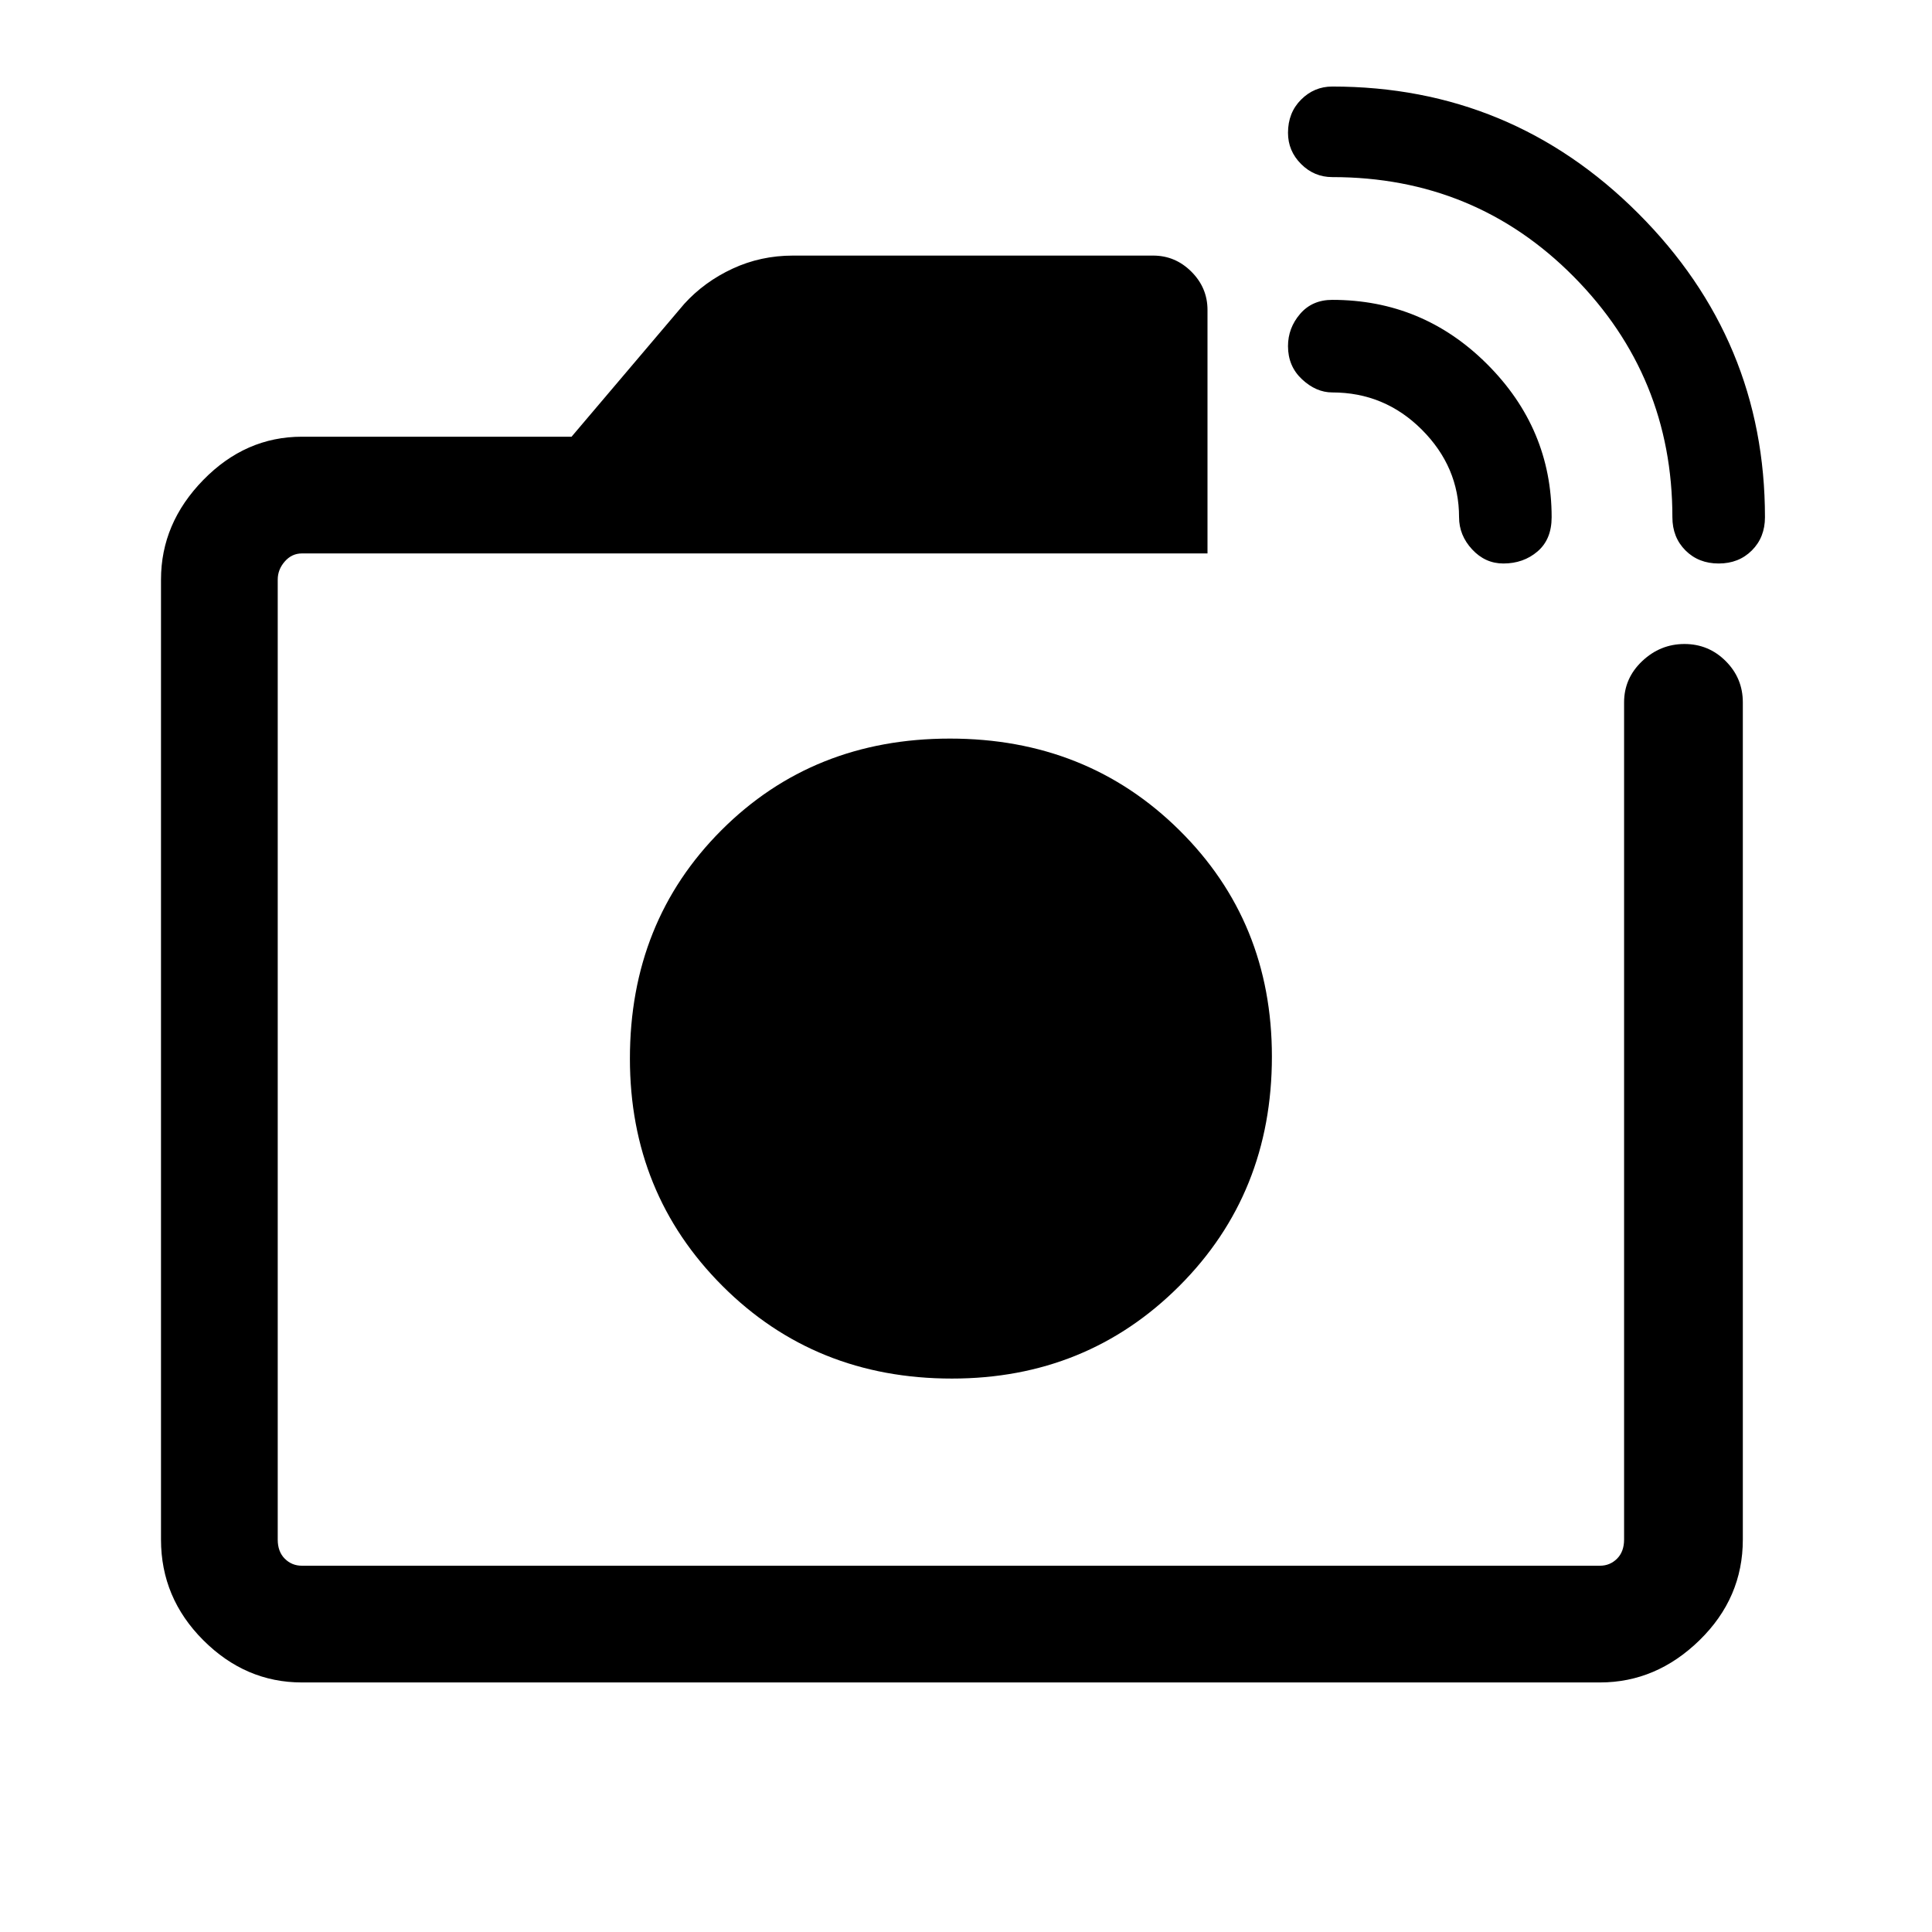 <svg xmlns="http://www.w3.org/2000/svg" height="48" width="48"><path d="M7.5 41.8q-1.4 0-2.45-1.05Q4 39.7 4 38.25V14.4q0-1.4 1.05-2.475Q6.1 10.85 7.5 10.85h6.7l2.8-3.3q.5-.55 1.2-.875.7-.325 1.5-.325h8.95q.55 0 .95.4.4.4.4.95v6.05H7.5q-.25 0-.425.2t-.175.45v23.85q0 .3.175.475t.425.175h32.25q.25 0 .425-.175t.175-.475v-20.8q0-.6.45-1.025.45-.425 1.05-.425.6 0 1.025.425.425.425.425 1.025v20.8q0 1.45-1.075 2.5T39.75 41.8Zm34.05-28.95q0-3.5-2.45-5.975-2.45-2.475-6-2.475-.45 0-.775-.325T32 3.3q0-.5.325-.825.325-.325.775-.325 4.45 0 7.6 3.15 3.15 3.15 3.15 7.55 0 .5-.325.825Q43.2 14 42.7 14q-.5 0-.825-.325-.325-.325-.325-.825Zm-5.3 0q0-1.25-.925-2.175Q34.4 9.75 33.1 9.75q-.4 0-.75-.325T32 8.6q0-.45.3-.8.3-.35.8-.35 2.25 0 3.85 1.6t1.6 3.8q0 .55-.35.85-.35.3-.85.3-.45 0-.775-.35t-.325-.8ZM23.65 26.3Zm0 7.95q3.35 0 5.65-2.3 2.3-2.3 2.3-5.7 0-3.35-2.3-5.625t-5.7-2.275q-3.4 0-5.675 2.275T15.65 26.3q0 3.35 2.3 5.65 2.3 2.3 5.7 2.3Z"/></svg>